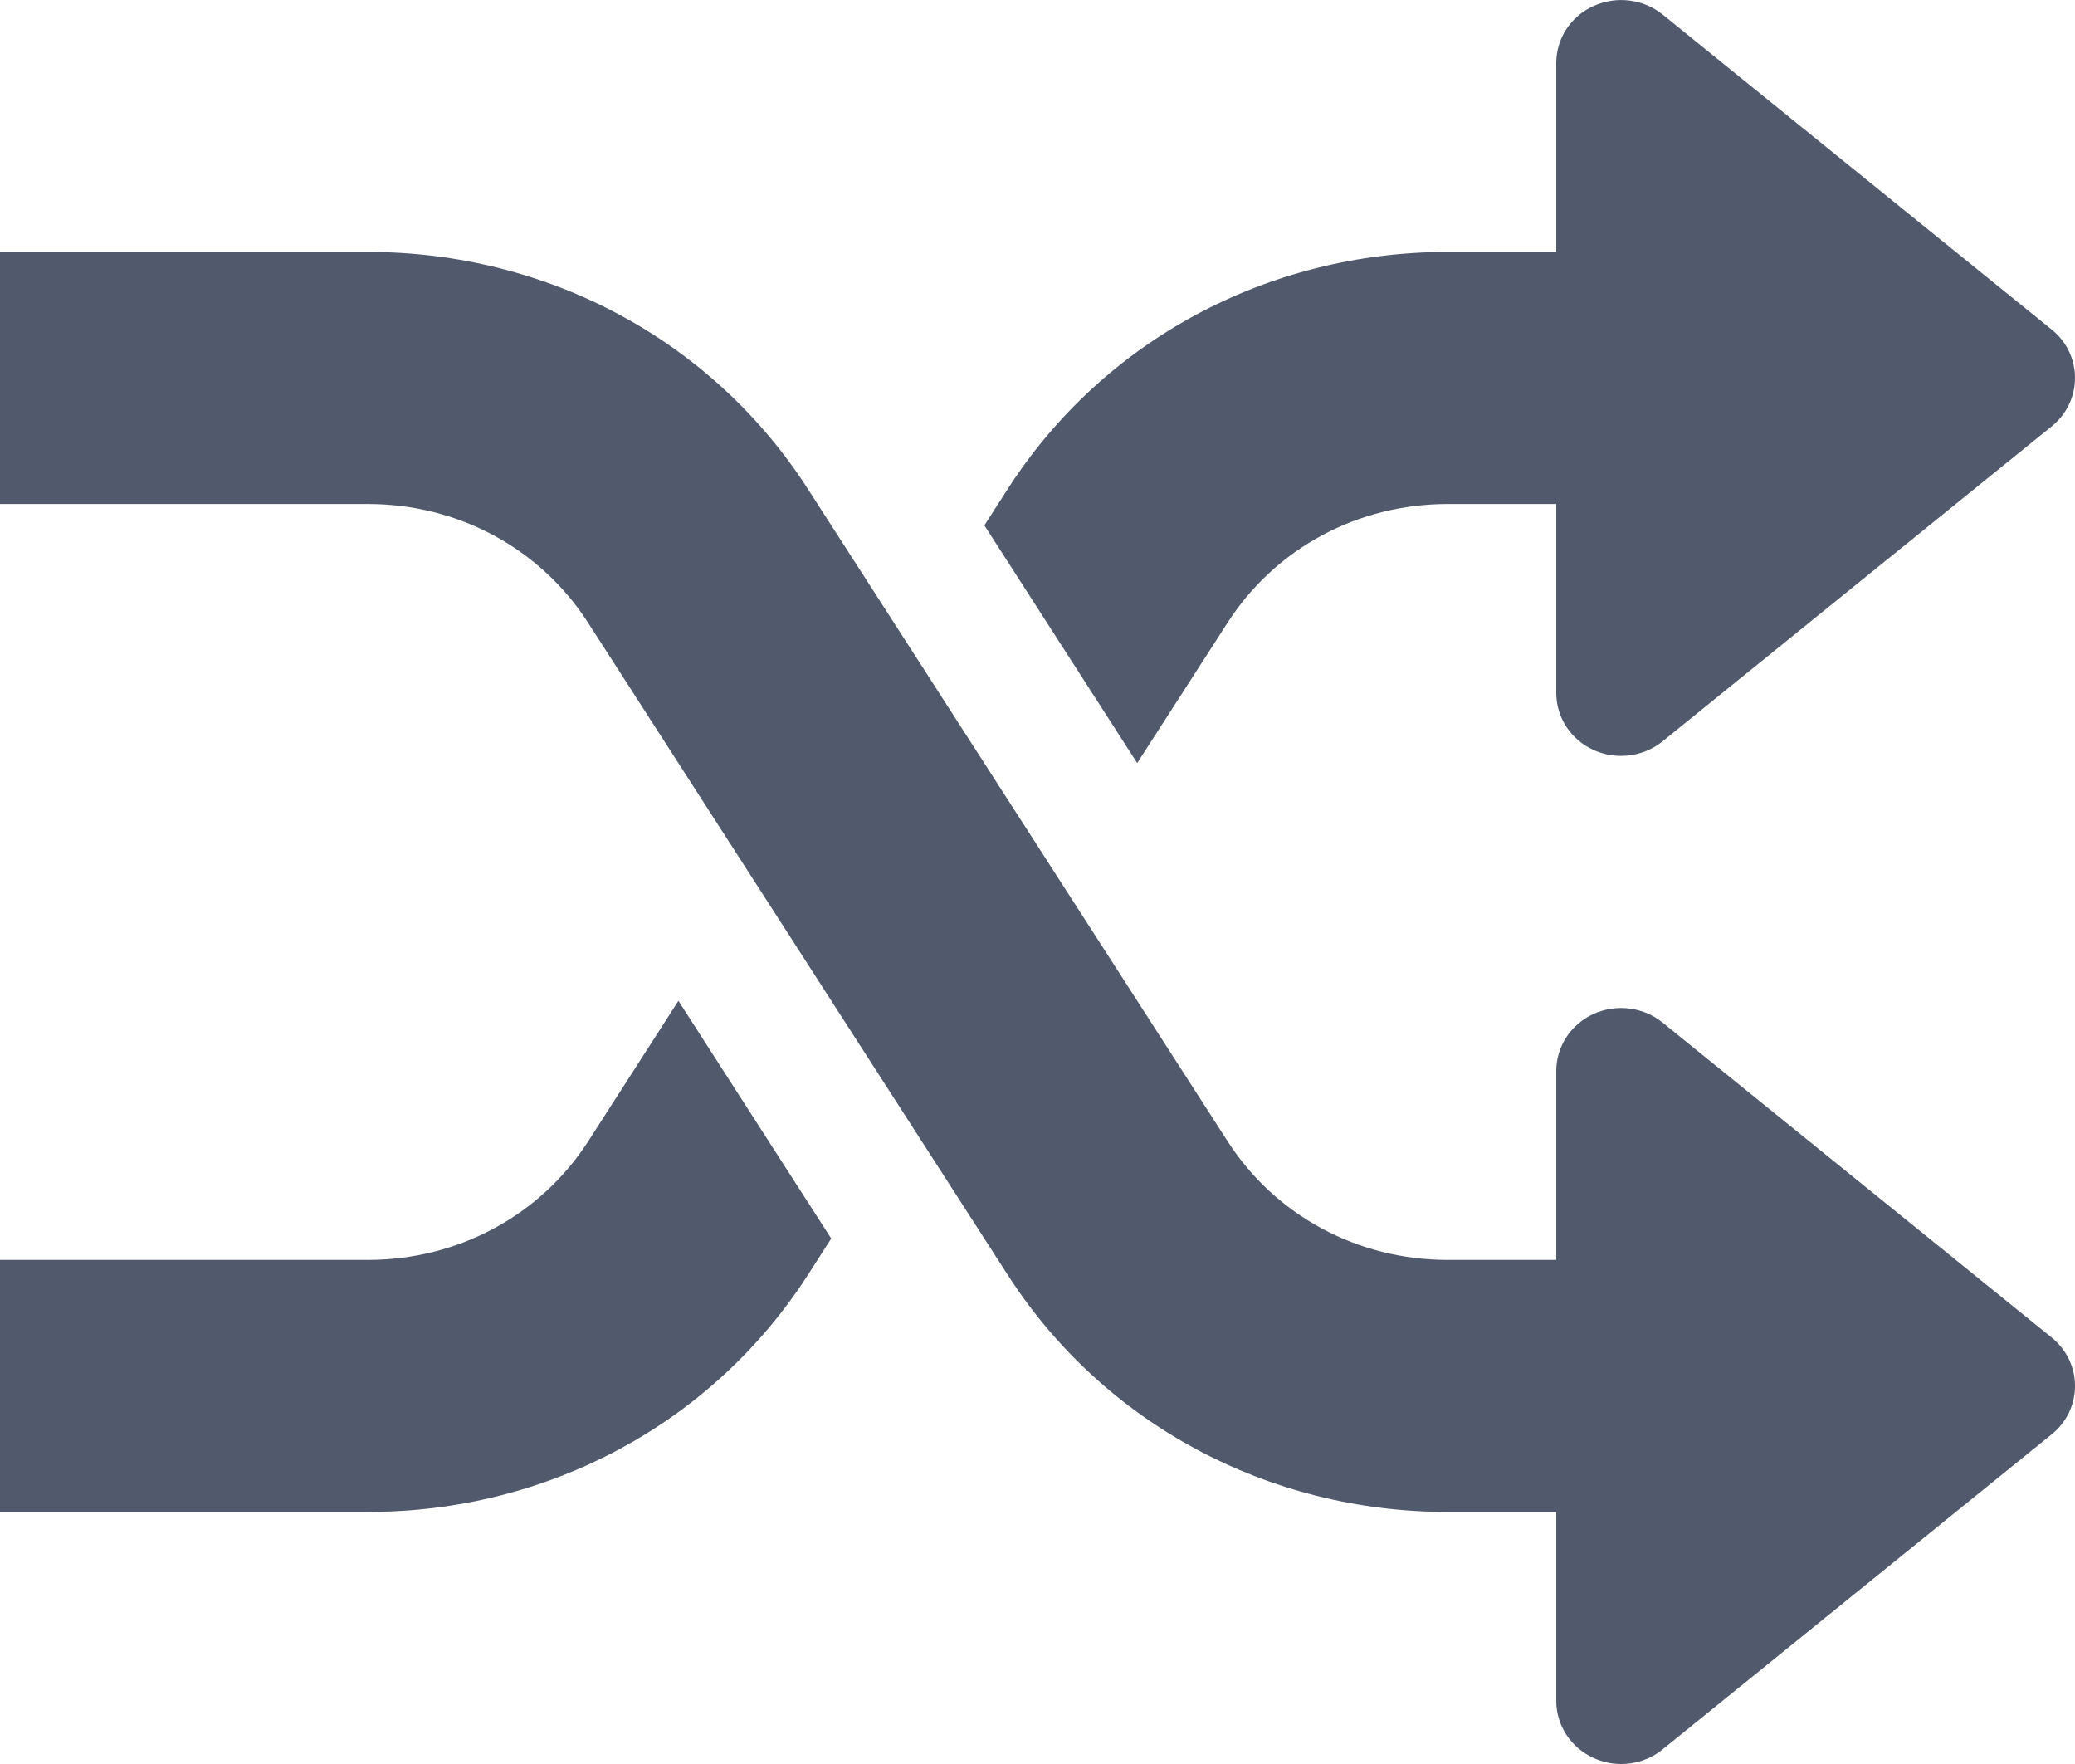 <?xml version="1.0" encoding="UTF-8"?>
<svg width="20px" height="17px" viewBox="0 0 20 17" version="1.1" xmlns="http://www.w3.org/2000/svg" xmlns:xlink="http://www.w3.org/1999/xlink">
    <!-- Generator: Sketch 58 (84663) - https://sketch.com -->
    <title>shuffle (1)</title>
    <desc>Created with Sketch.</desc>
    <g id="Symbols" stroke="none" stroke-width="1" fill="none" fill-rule="evenodd">
        <g id="icons-/-icon_shuffle" transform="translate(-2, -4)" fill="#51596D" fill-rule="nonzero">
            <g id="shuffle-(1)" transform="translate(2, 4)">
                <path d="M19.775,12.89 L16.025,9.855 C15.839,9.703 15.579,9.673 15.36,9.771 C15.14,9.872 15,10.085 15,10.321 L15,12.142 L13.954,12.142 C13.086,12.142 12.294,11.715 11.834,11.001 L7.786,4.711 C6.867,3.282 5.282,2.428 3.546,2.428 L0,2.428 L0,4.857 L3.546,4.857 C4.414,4.857 5.206,5.284 5.666,5.998 L9.714,12.288 C10.634,13.717 12.219,14.571 13.954,14.571 L15,14.571 L15,16.392 C15,16.628 15.14,16.842 15.36,16.942 C15.444,16.98 15.535,17 15.625,17 C15.769,17 15.911,16.952 16.025,16.859 L19.775,13.823 C19.919,13.708 20,13.536 20,13.357 C20,13.177 19.919,13.006 19.775,12.89 Z" id="Path"></path>
                <path d="M19.775,3.176 L16.025,0.14 C15.839,-0.01 15.579,-0.042 15.36,0.058 C15.14,0.156 15,0.371 15,0.607 L15,2.428 L13.954,2.428 C12.217,2.428 10.633,3.282 9.714,4.711 L9.488,5.063 L10.961,7.354 L11.834,5.998 C12.294,5.284 13.086,4.857 13.954,4.857 L15,4.857 L15,6.678 C15,6.914 15.14,7.129 15.36,7.228 C15.444,7.266 15.535,7.285 15.625,7.285 C15.769,7.285 15.911,7.237 16.025,7.144 L19.775,4.109 C19.919,3.993 20,3.822 20,3.642 C20,3.463 19.919,3.291 19.775,3.176 Z" id="Path"></path>
                <path d="M6.539,9.645 L5.668,11.001 C5.207,11.715 4.414,12.142 3.546,12.142 L0,12.142 L0,14.571 L3.546,14.571 C5.281,14.571 6.866,13.717 7.786,12.288 L8.012,11.936 L6.539,9.645 Z" id="Path"></path>
            </g>
        </g>
    </g>
</svg>